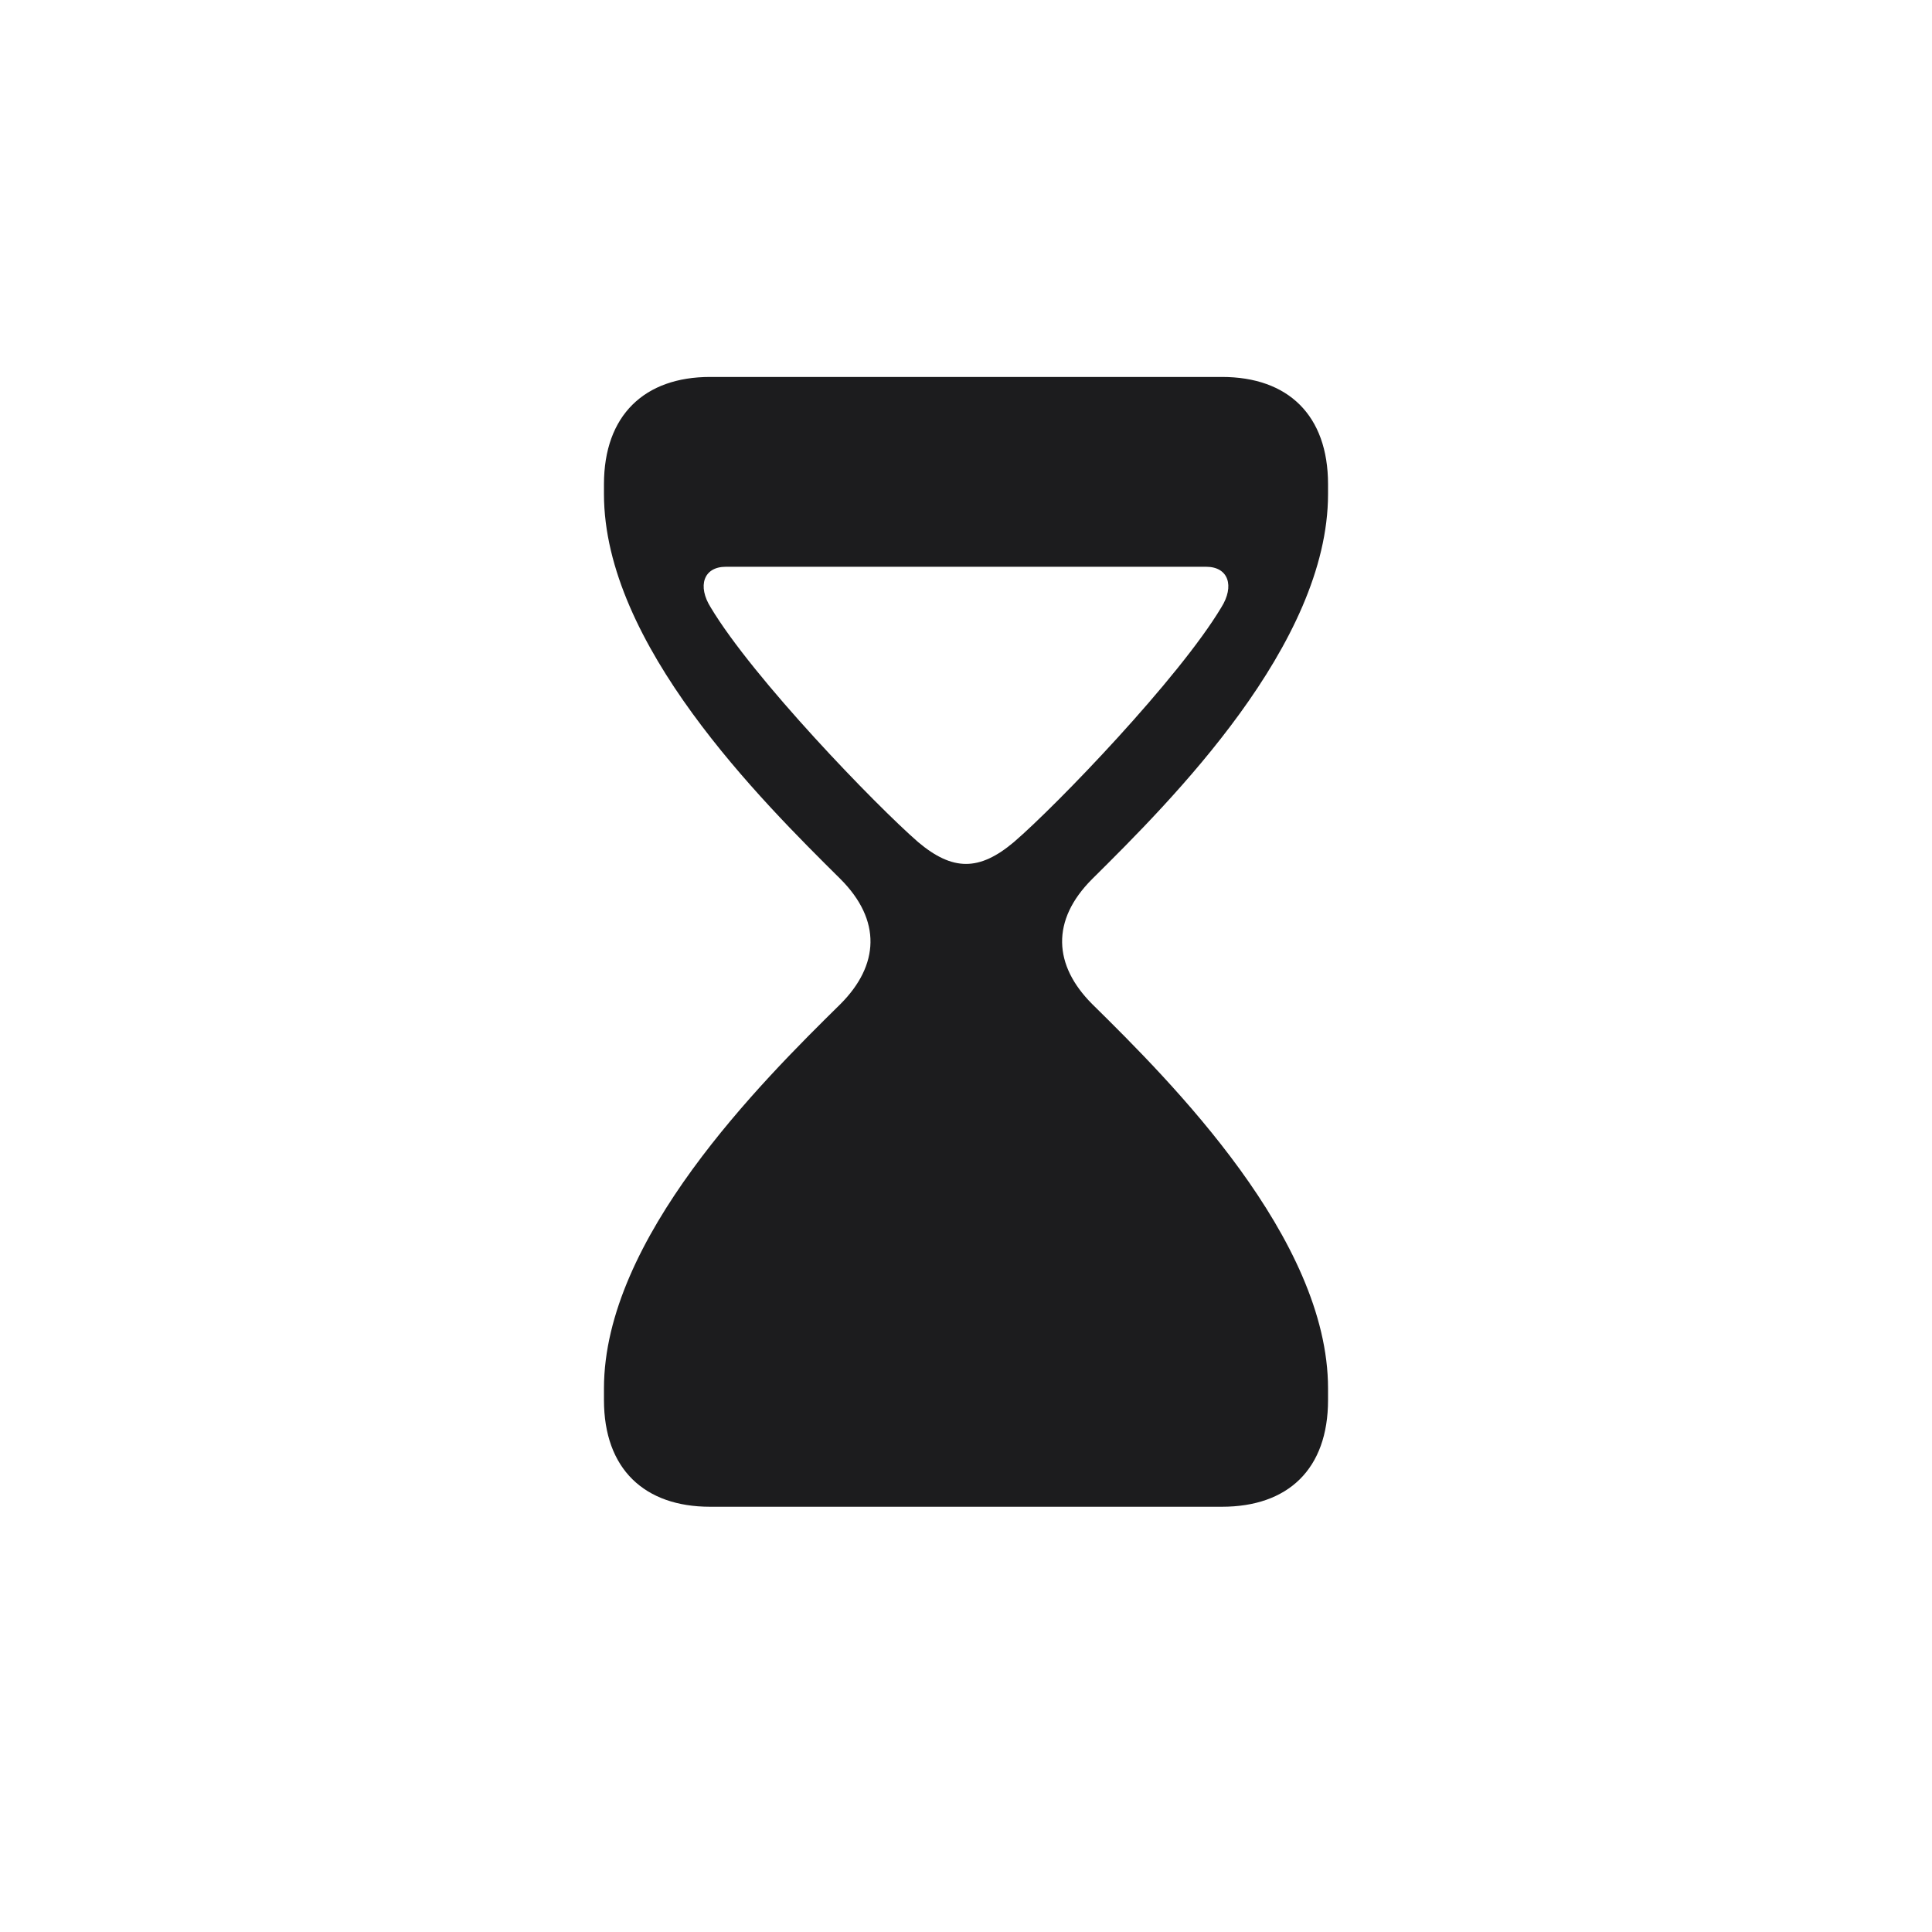 <svg width="28" height="28" viewBox="0 0 28 28" fill="none" xmlns="http://www.w3.org/2000/svg">
<path d="M10.291 21.837H17.709C18.667 21.837 19.247 21.292 19.247 20.29V20.123C19.247 17.952 16.98 15.685 15.828 14.551C15.266 13.988 15.23 13.338 15.828 12.74C16.98 11.598 19.247 9.339 19.247 7.159V7.019C19.247 6.017 18.667 5.463 17.709 5.463H10.291C9.342 5.463 8.753 6.017 8.753 7.019V7.159C8.753 9.339 11.029 11.598 12.181 12.74C12.778 13.338 12.743 13.988 12.181 14.551C11.029 15.685 8.753 17.952 8.753 20.123V20.29C8.753 21.292 9.342 21.837 10.291 21.837ZM14.694 12.204C14.193 12.626 13.807 12.626 13.306 12.204C12.69 11.668 10.915 9.831 10.3 8.803C10.106 8.495 10.194 8.214 10.52 8.214H17.48C17.806 8.214 17.894 8.495 17.7 8.803C17.085 9.831 15.318 11.668 14.694 12.204Z" fill="#1C1C1E"/>
</svg>
